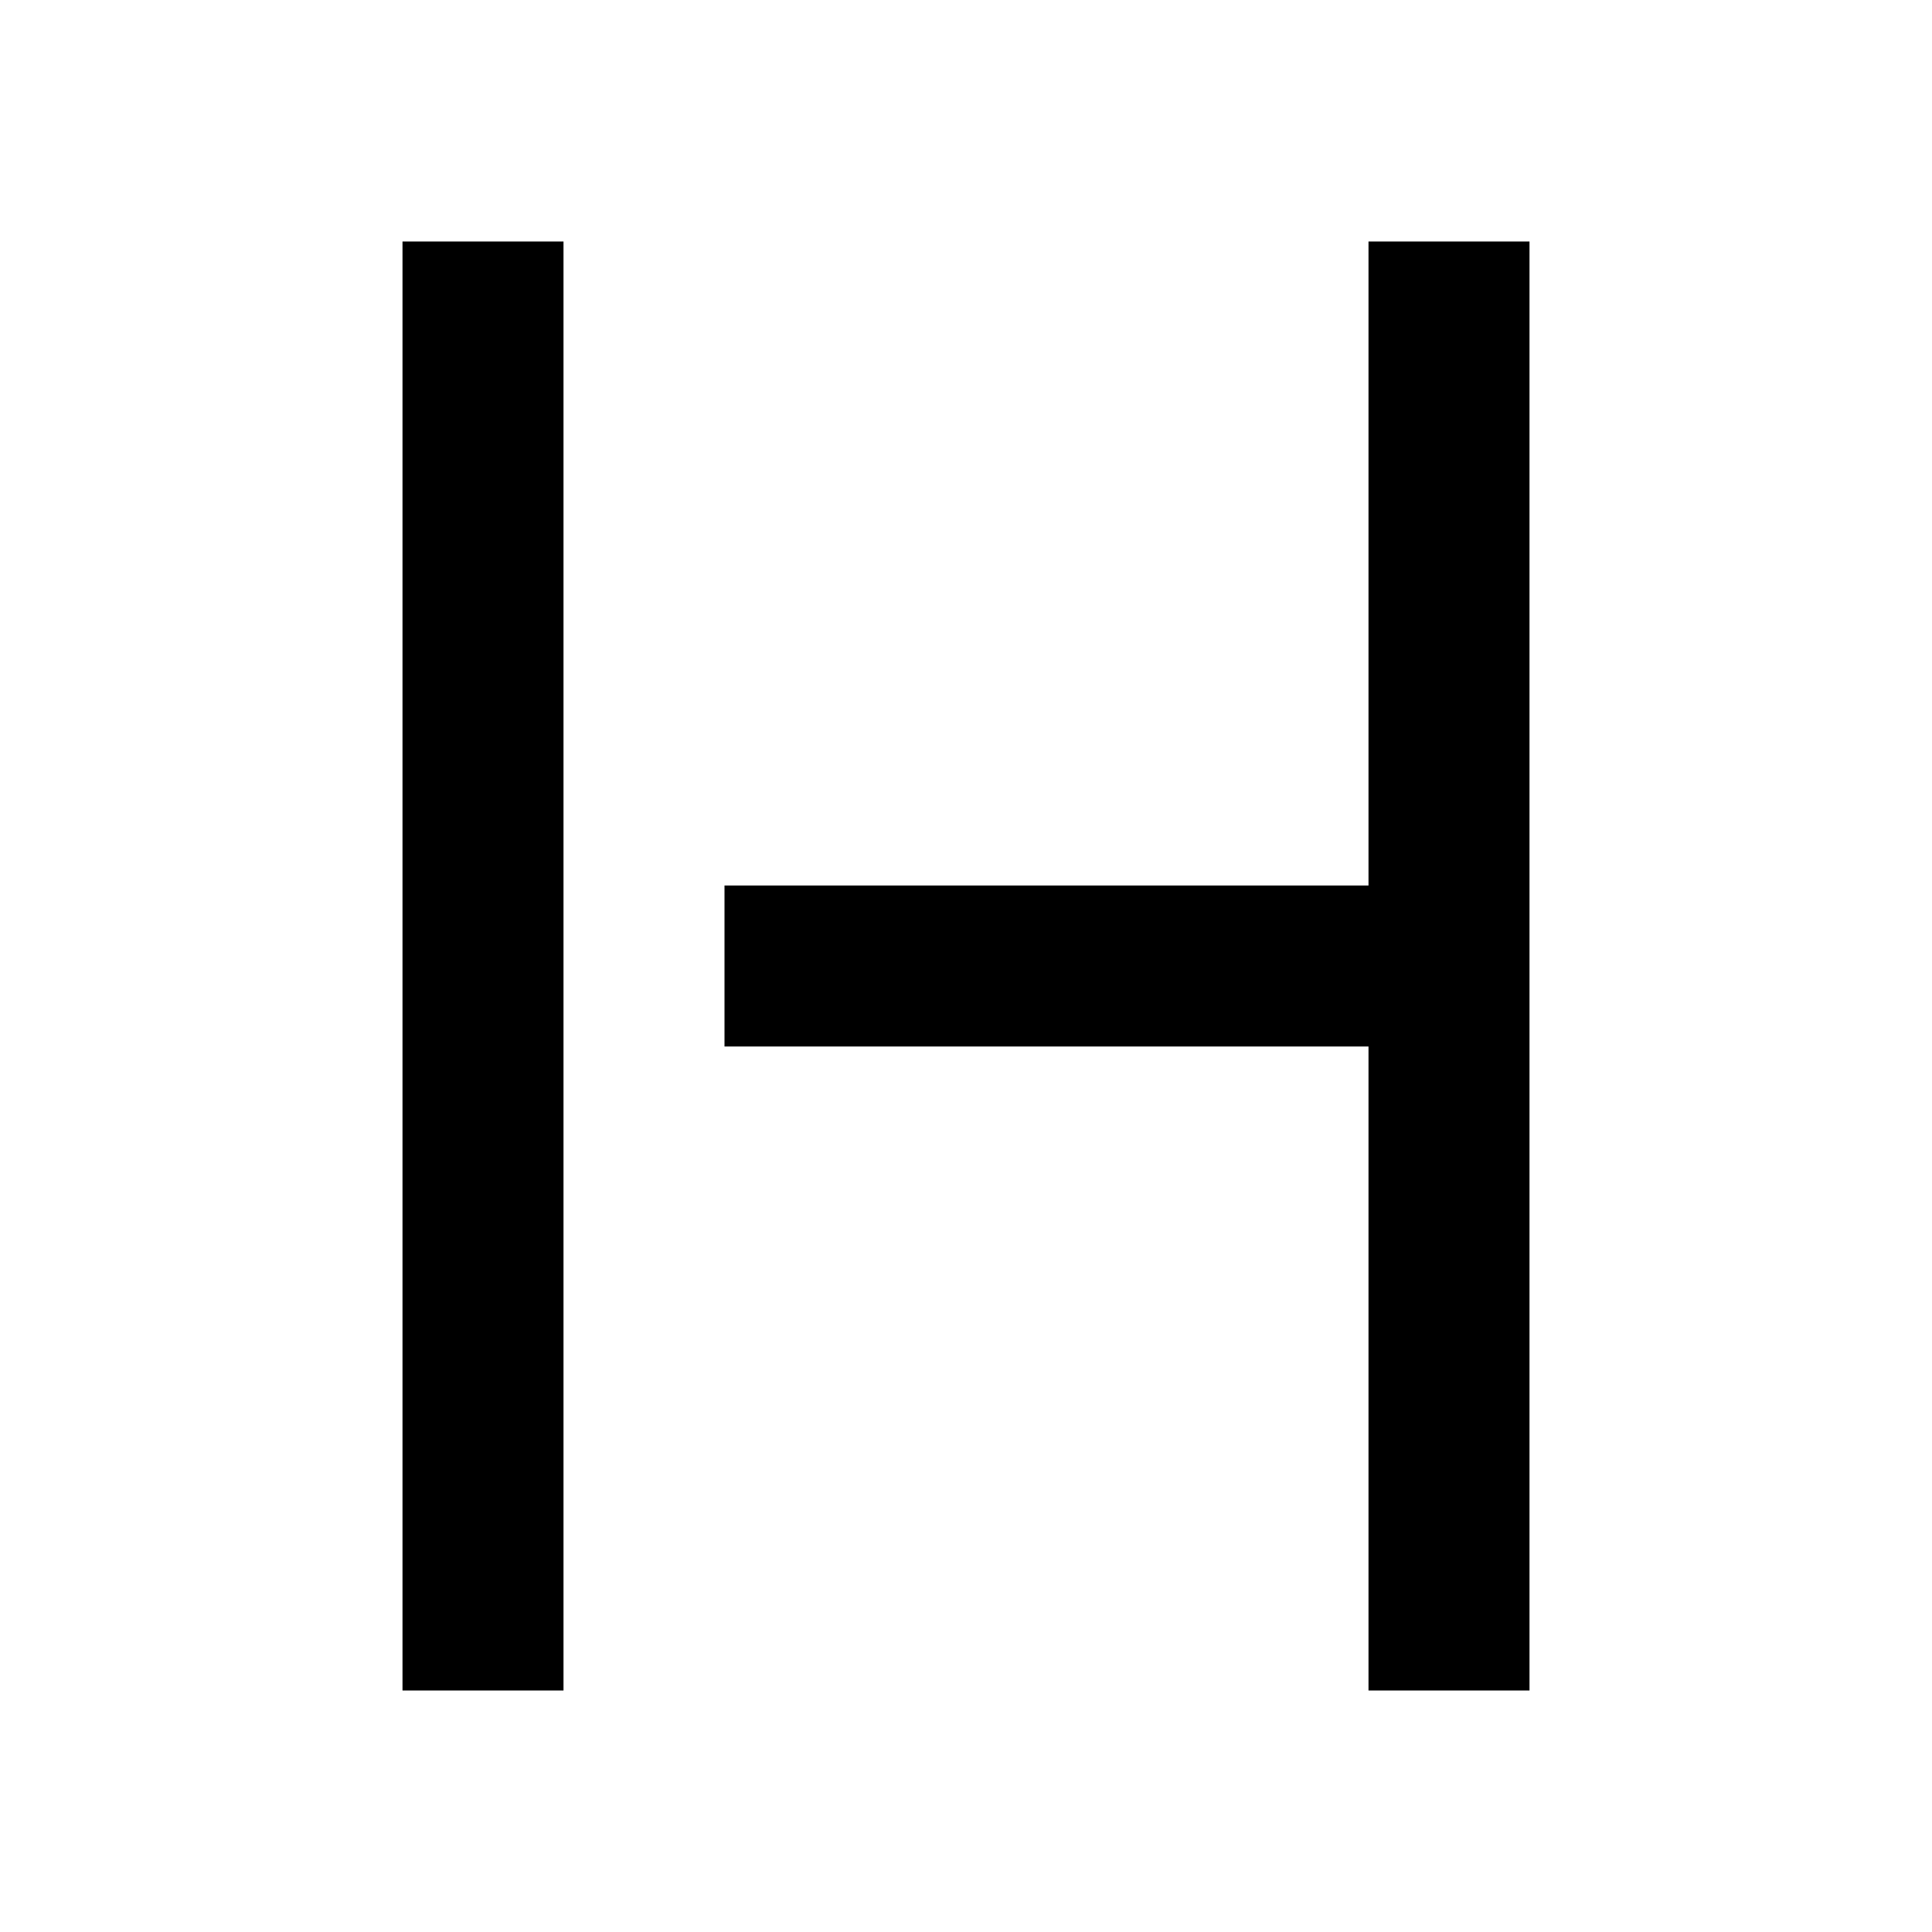 <?xml version="1.0" encoding="UTF-8"?>
<!DOCTYPE svg PUBLIC "-//W3C//DTD SVG 1.1//EN" "http://www.w3.org/Graphics/SVG/1.1/DTD/svg11.dtd">
<svg xmlns="http://www.w3.org/2000/svg" xmlns:xlink="http://www.w3.org/1999/xlink" fill="#000000" version="1.1" id="mdi-format-text-wrapping-clip" width="24" height="24" viewBox="0 0 24 24"><path fill="#000000" d="M7,21H5V3H7V21M17,3V11H9V13H17V21H19V3H17Z"/></svg>
